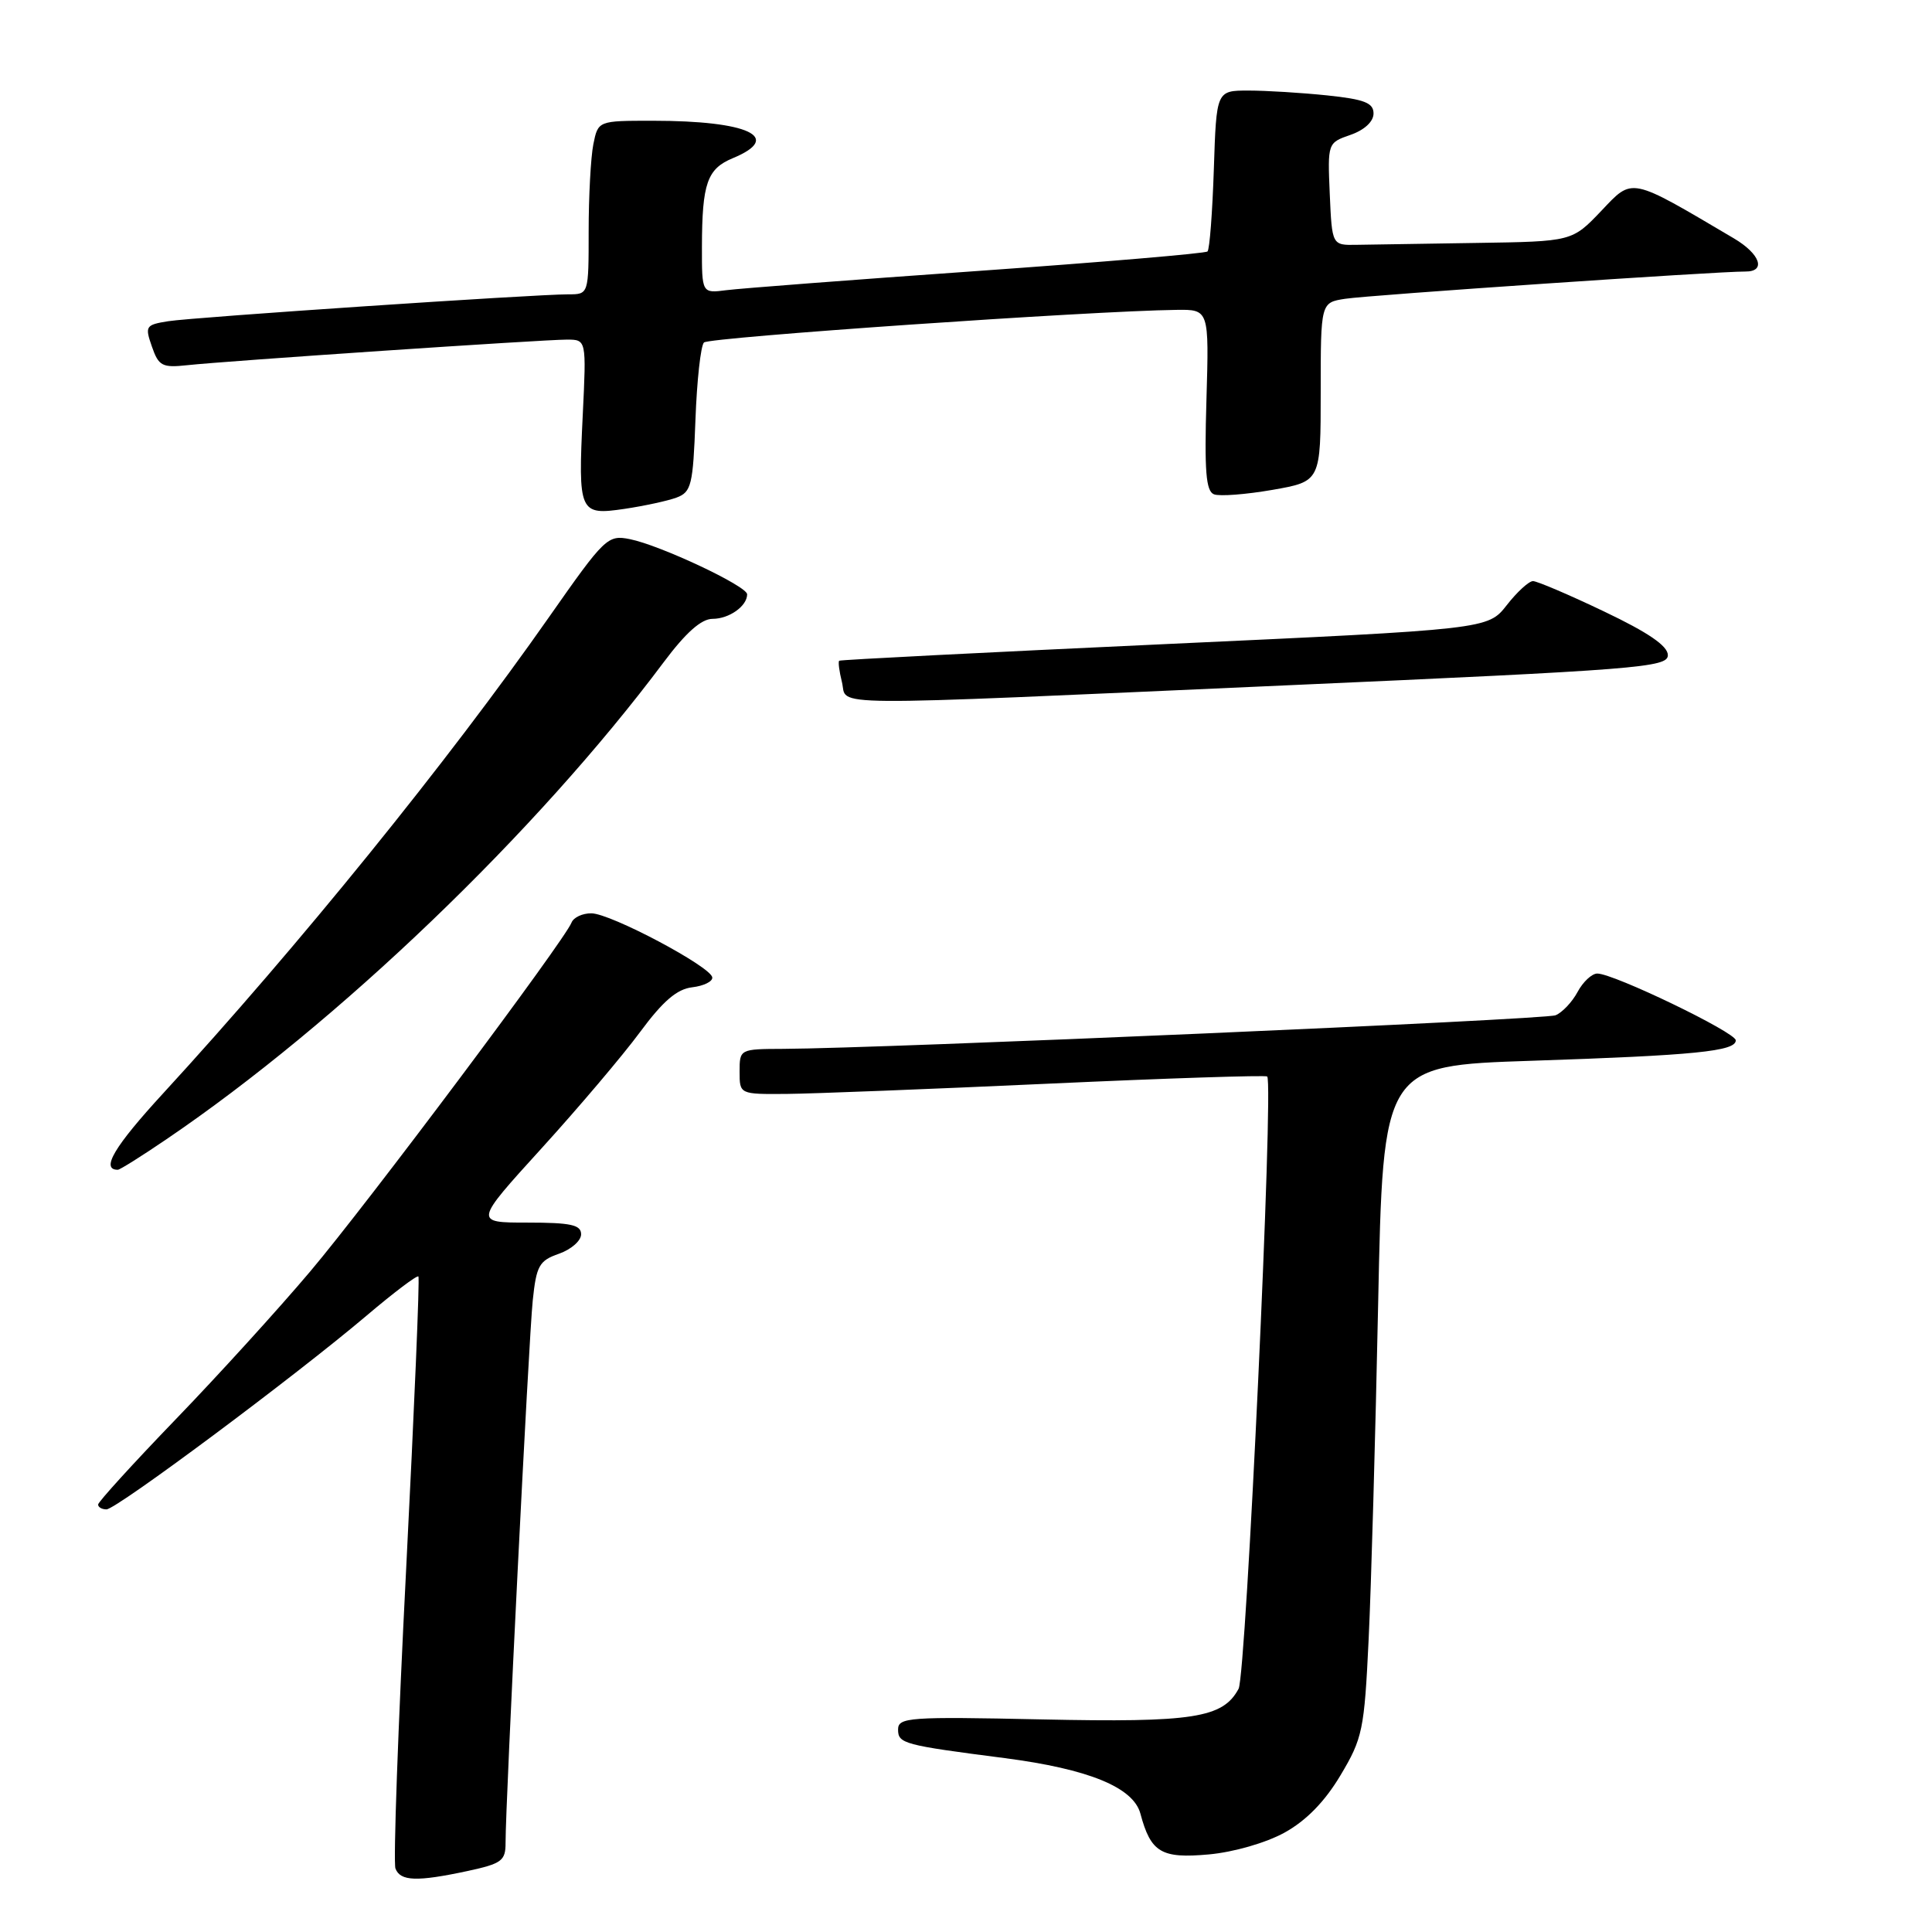 <?xml version="1.0" encoding="UTF-8" standalone="no"?>
<!DOCTYPE svg PUBLIC "-//W3C//DTD SVG 1.1//EN" "http://www.w3.org/Graphics/SVG/1.1/DTD/svg11.dtd" >
<svg xmlns="http://www.w3.org/2000/svg" xmlns:xlink="http://www.w3.org/1999/xlink" version="1.1" viewBox="0 0 256 256">
 <g >
 <path fill="currentColor"
d=" M 61.95 247.92 C 66.49 246.94 67.00 246.56 66.99 244.17 C 66.98 238.96 70.06 177.42 70.59 172.33 C 71.07 167.71 71.44 167.04 74.06 166.13 C 75.68 165.56 77.00 164.41 77.00 163.55 C 77.00 162.30 75.65 162.00 69.90 162.00 C 62.81 162.00 62.81 162.00 71.75 152.17 C 76.66 146.77 82.55 139.82 84.82 136.74 C 87.85 132.64 89.71 131.05 91.73 130.82 C 93.25 130.64 94.45 130.05 94.38 129.51 C 94.21 128.09 80.91 121.03 78.36 121.02 C 77.18 121.01 76.00 121.56 75.73 122.25 C 74.80 124.63 48.66 159.54 41.09 168.49 C 36.92 173.43 28.89 182.26 23.25 188.10 C 17.61 193.95 13.00 199.02 13.00 199.36 C 13.00 199.71 13.50 200.00 14.11 200.00 C 15.42 200.00 39.12 182.34 48.57 174.33 C 52.17 171.28 55.26 168.94 55.44 169.14 C 55.63 169.34 54.89 186.75 53.82 207.84 C 52.74 228.93 52.10 246.81 52.40 247.59 C 53.05 249.28 55.23 249.36 61.95 247.92 Z  M 170.21 242.83 C 173.07 241.25 175.54 238.73 177.62 235.24 C 180.55 230.34 180.78 229.23 181.35 217.26 C 181.69 210.24 182.25 190.26 182.61 172.85 C 183.26 141.21 183.26 141.21 202.88 140.56 C 224.58 139.84 230.00 139.30 230.00 137.85 C 230.00 136.80 213.83 129.00 211.65 129.00 C 210.93 129.00 209.75 130.10 209.03 131.45 C 208.31 132.79 206.99 134.18 206.11 134.53 C 204.63 135.11 117.01 138.92 103.75 138.98 C 98.03 139.00 98.00 139.02 98.00 142.00 C 98.00 145.00 98.00 145.00 104.25 144.95 C 107.69 144.92 123.32 144.31 139.00 143.59 C 154.68 142.87 167.69 142.45 167.91 142.64 C 168.79 143.39 165.12 221.91 164.12 223.77 C 162.04 227.65 158.12 228.26 138.00 227.83 C 120.44 227.45 119.00 227.56 119.00 229.17 C 119.00 231.04 119.72 231.23 133.13 232.96 C 144.23 234.40 150.18 236.83 151.11 240.32 C 152.49 245.47 153.87 246.29 160.18 245.72 C 163.47 245.42 167.74 244.19 170.21 242.83 Z  M 22.02 150.98 C 44.79 135.53 71.10 110.28 87.94 87.75 C 90.88 83.82 92.93 82.00 94.42 82.00 C 96.62 82.00 99.00 80.31 99.00 78.75 C 99.00 77.66 87.47 72.24 83.46 71.44 C 80.52 70.85 80.13 71.23 72.79 81.71 C 59.29 100.99 39.58 125.31 21.65 144.84 C 15.13 151.93 13.31 155.00 15.61 155.00 C 15.89 155.00 18.77 153.19 22.02 150.98 Z  M 170.25 90.82 C 217.15 88.74 221.00 88.44 221.00 86.81 C 221.00 85.59 218.42 83.82 212.56 81.03 C 207.92 78.81 203.67 77.00 203.13 77.00 C 202.59 77.00 201.02 78.43 199.65 80.19 C 197.15 83.38 197.15 83.38 154.33 85.35 C 130.77 86.44 111.37 87.42 111.20 87.55 C 111.04 87.67 111.20 88.94 111.56 90.38 C 112.38 93.65 107.45 93.61 170.25 90.82 Z  M 89.65 65.93 C 91.61 65.20 91.83 64.27 92.15 55.64 C 92.34 50.43 92.85 45.81 93.28 45.38 C 93.97 44.70 144.51 41.20 155.86 41.06 C 160.21 41.00 160.21 41.00 159.86 52.99 C 159.58 62.42 159.79 65.09 160.86 65.50 C 161.61 65.79 165.09 65.52 168.61 64.91 C 175.00 63.79 175.00 63.79 175.00 51.94 C 175.00 40.09 175.00 40.09 178.25 39.59 C 181.40 39.10 227.73 35.95 231.25 35.98 C 234.06 36.01 233.26 33.66 229.74 31.58 C 215.85 23.38 216.40 23.49 212.18 27.94 C 208.31 32.00 208.31 32.00 195.65 32.19 C 188.69 32.30 181.54 32.41 179.75 32.44 C 176.50 32.50 176.50 32.50 176.20 25.71 C 175.91 18.95 175.92 18.92 178.95 17.87 C 180.79 17.23 182.00 16.11 182.00 15.04 C 182.00 13.63 180.81 13.16 175.85 12.64 C 172.47 12.29 167.79 12.00 165.44 12.00 C 161.18 12.00 161.18 12.00 160.84 22.42 C 160.65 28.15 160.28 33.05 160.00 33.32 C 159.72 33.58 146.00 34.74 129.50 35.91 C 113.00 37.07 98.04 38.22 96.25 38.45 C 93.00 38.87 93.00 38.87 93.01 32.69 C 93.03 24.29 93.70 22.37 97.10 20.96 C 103.82 18.17 99.18 16.00 86.50 16.00 C 79.25 16.00 79.25 16.00 78.62 19.12 C 78.28 20.84 78.00 26.02 78.00 30.62 C 78.00 39.00 78.00 39.00 75.32 39.00 C 70.78 39.00 25.69 42.03 22.31 42.56 C 19.29 43.04 19.18 43.21 20.13 45.93 C 21.02 48.50 21.50 48.75 24.81 48.39 C 29.95 47.83 71.92 45.00 75.10 45.00 C 77.70 45.00 77.70 45.00 77.22 54.94 C 76.59 67.95 76.75 68.31 82.74 67.43 C 85.36 67.04 88.47 66.37 89.65 65.93 Z "/>
</g>
</svg>